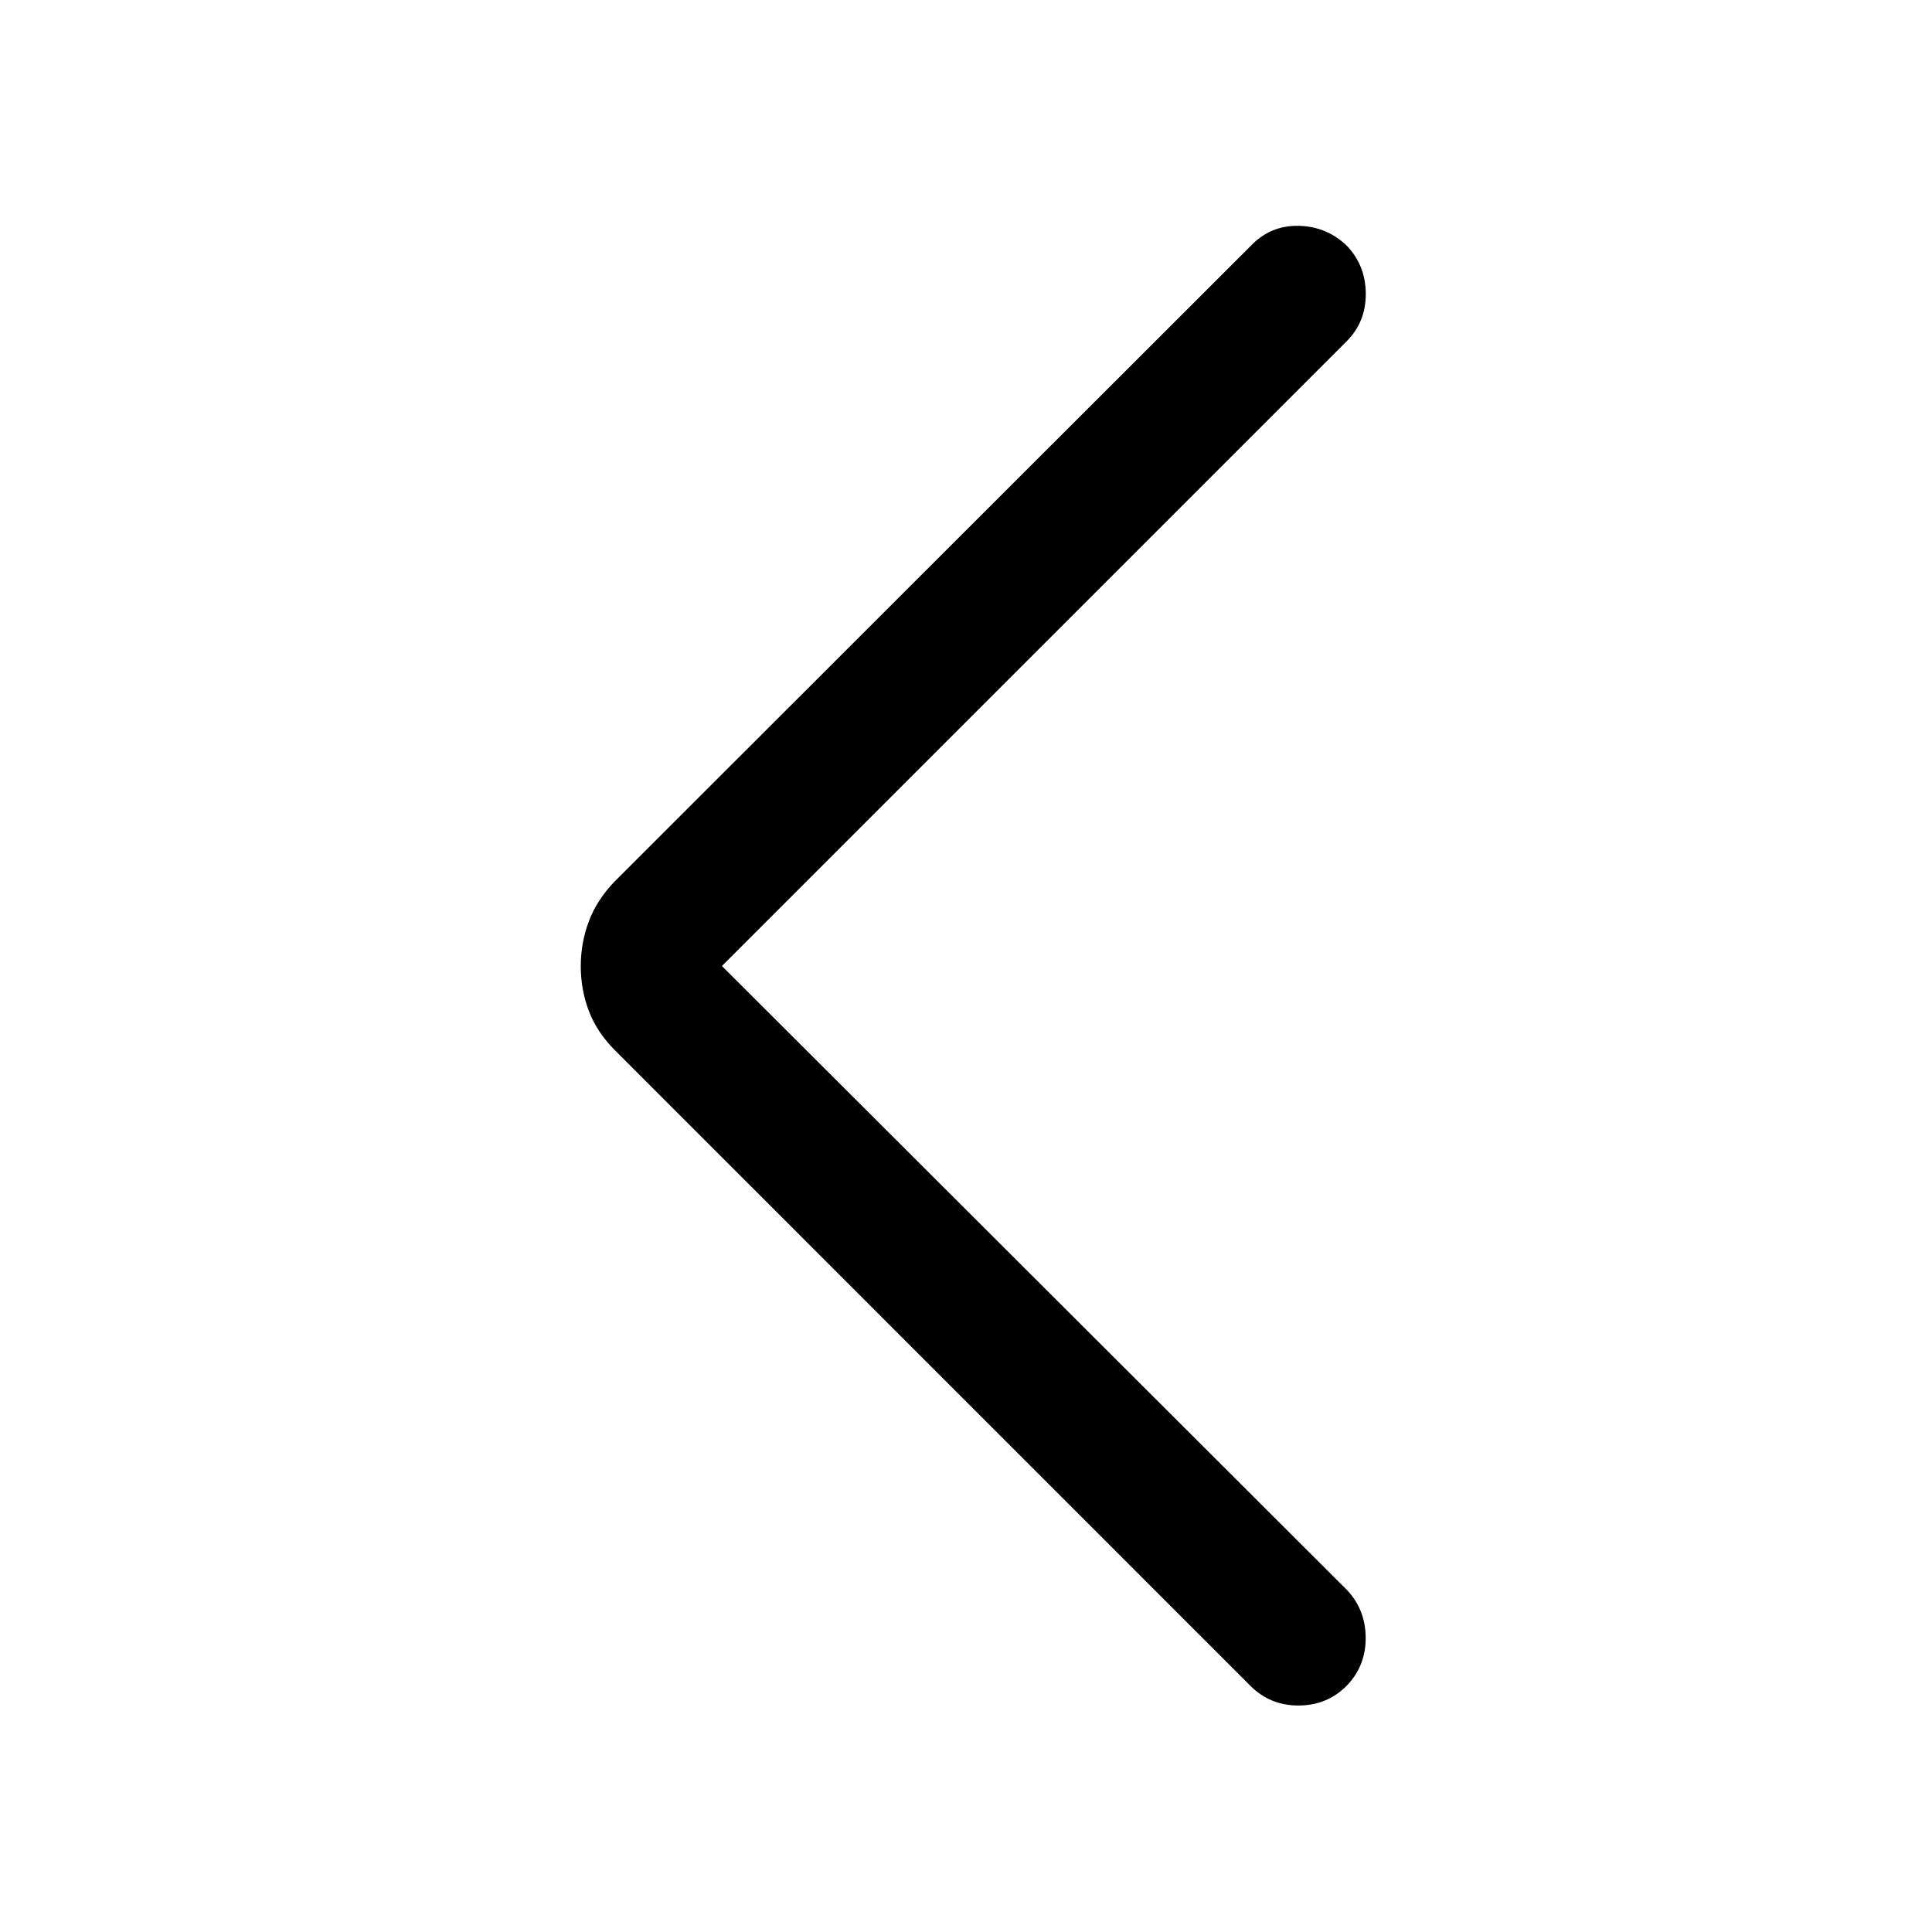 <svg xmlns="http://www.w3.org/2000/svg" height="40" viewBox="0 -960 960 960" width="40"><path d="m358.72-480 310.54 310.01q9.35 9.91 9.34 23.98-.02 14.07-9.57 23.77-9.71 9.7-23.87 9.7-14.17 0-24.03-9.96L305.61-438.06q-8.92-8.9-12.97-19.49-4.06-10.6-4.06-22.32t4.06-22.44q4.05-10.73 12.97-19.9L621.8-838.14q9.7-9.96 23.6-9.64 13.89.32 23.86 9.92 9.35 9.81 9.39 23.85.04 14.04-9.47 23.55L358.72-480Z"/></svg>